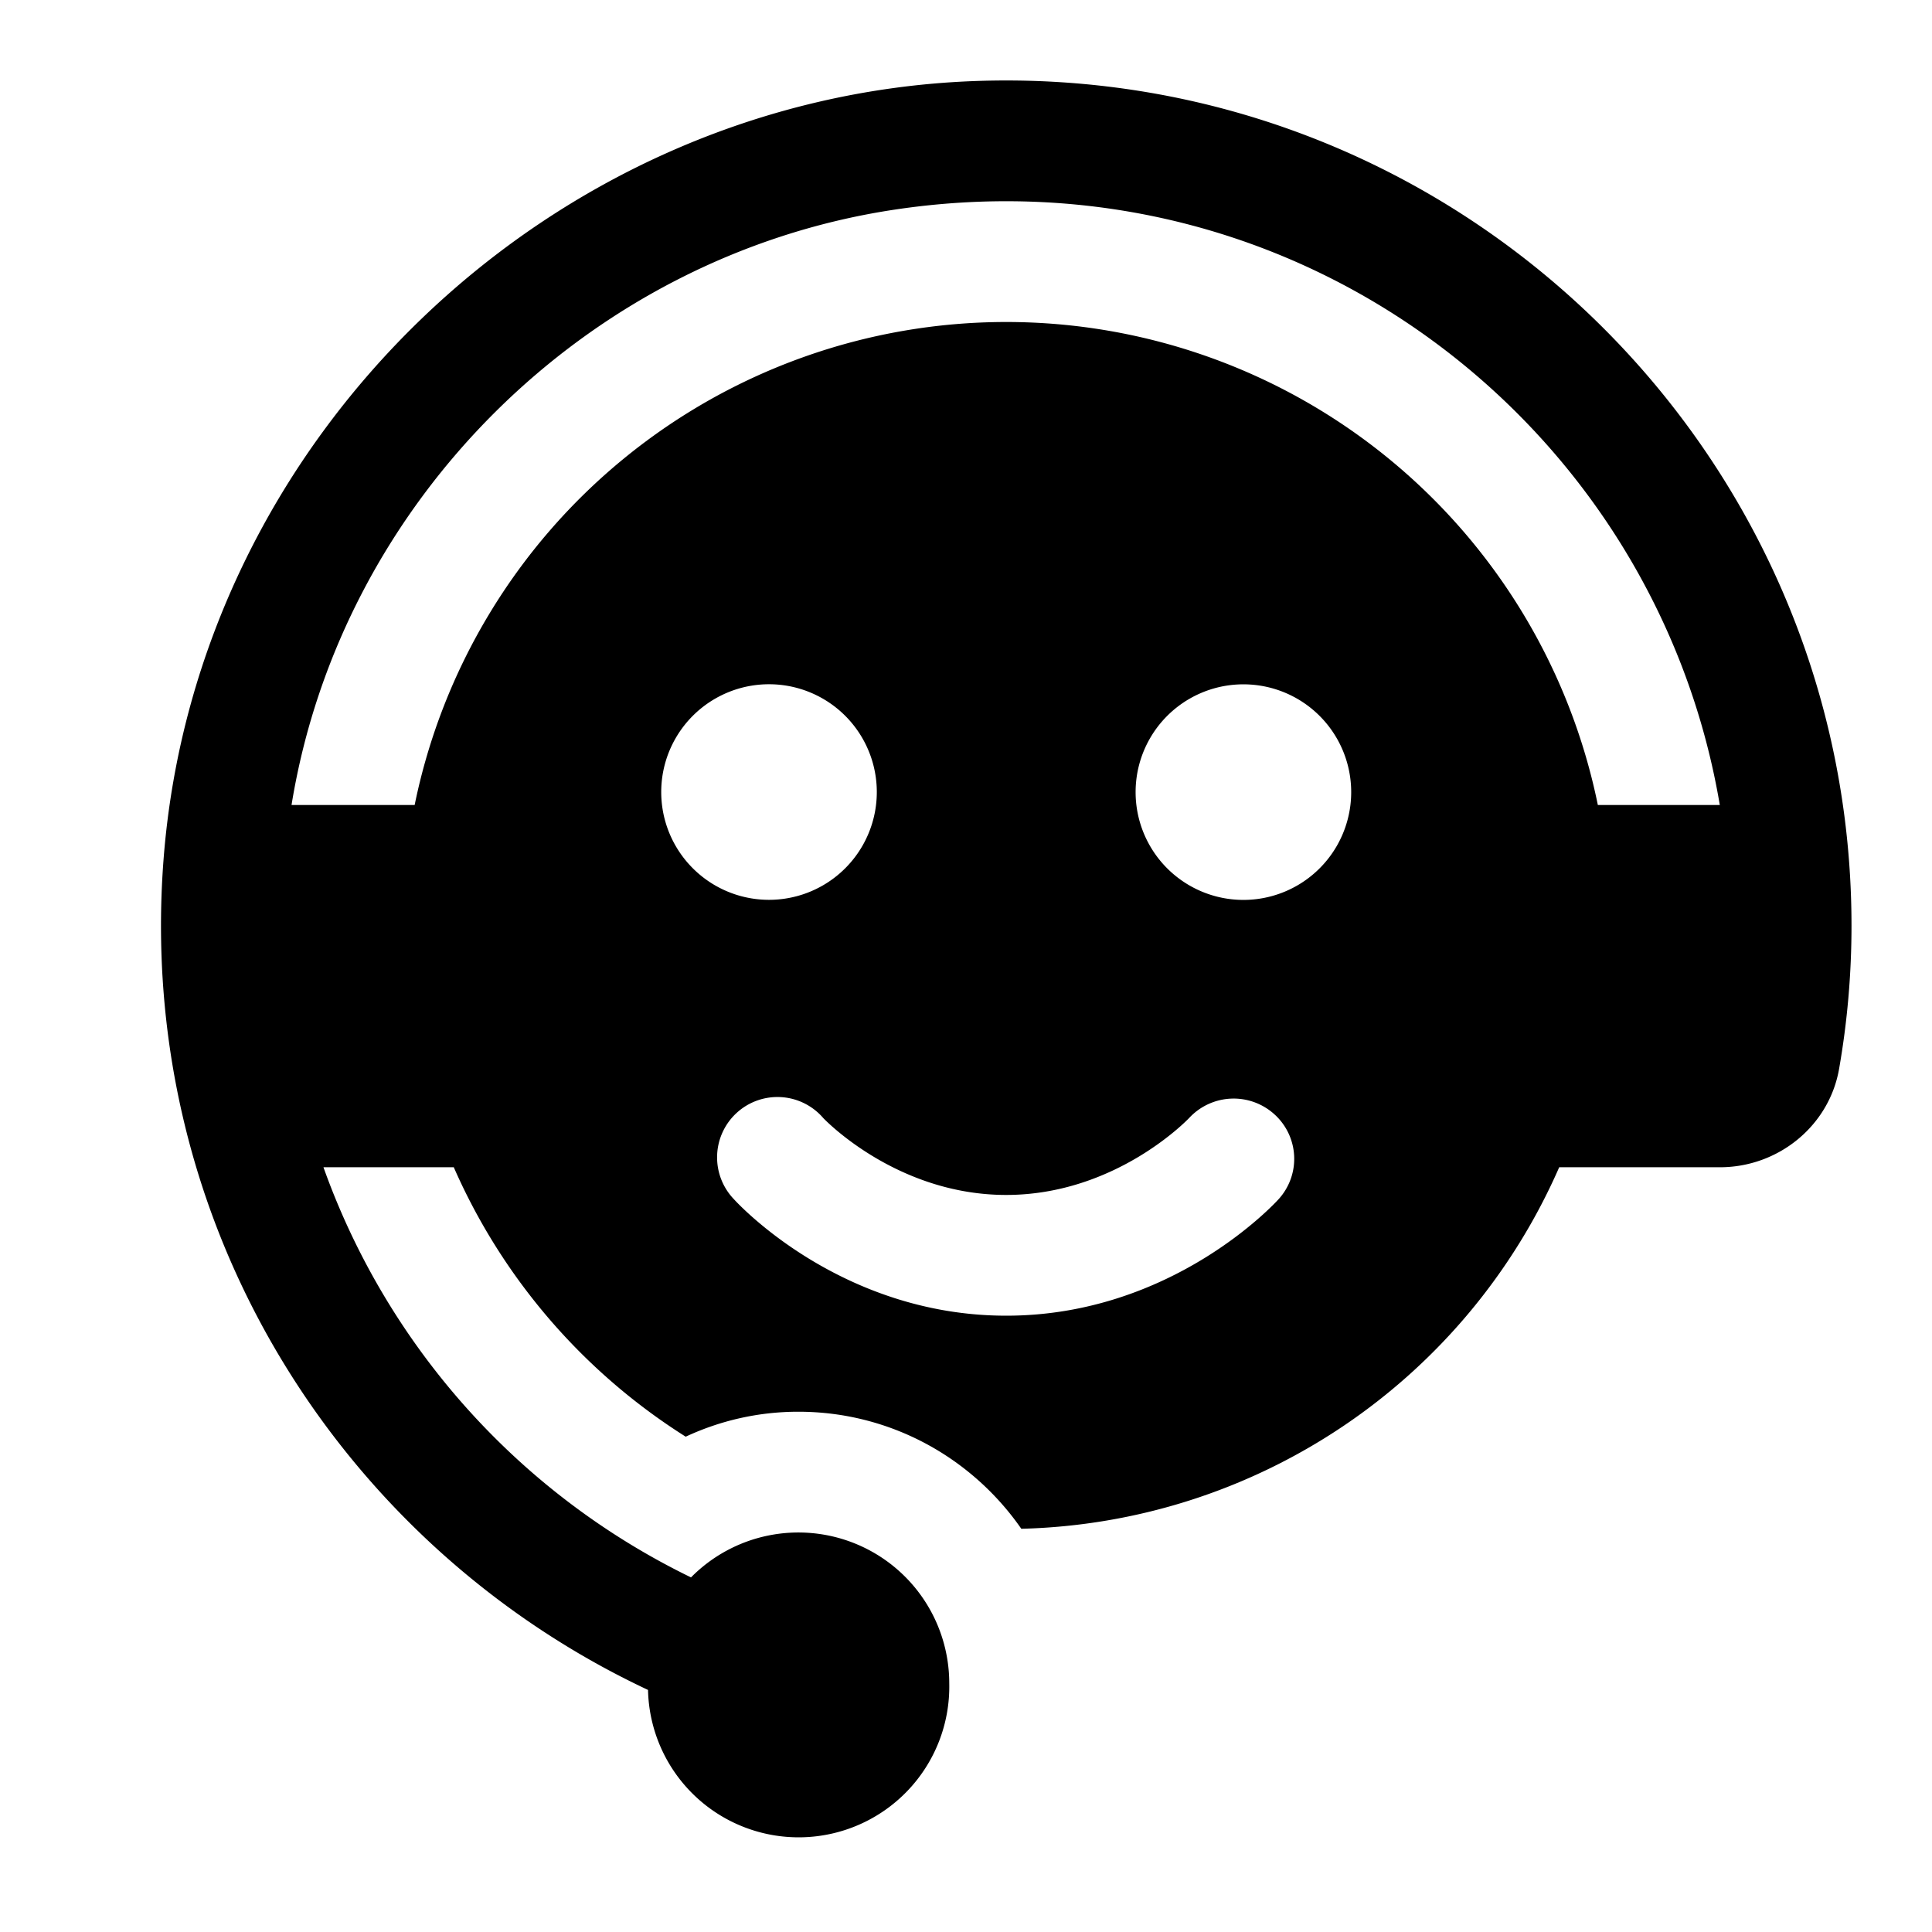 <!-- FILE GENERATED BY packages/components/design-tokens/build-scripts/generate-icons.js DO NOT CHANGE -->

<svg
    xmlns="http://www.w3.org/2000/svg"
    fill="none"
    data-token-name="IconSupport_24"
    viewBox="0 0 24 24"
    aria-hidden="true"
>
    <path
        fill="currentColor"
        d="M12.078 1.008c-5.243.207-9.642 4.433-10.046 9.664-.351 4.545 2.216 8.536 6.018 10.321a1.87 1.87 0 0 0 3.742-.081 1.874 1.874 0 0 0-3.208-1.317A9.046 9.046 0 0 1 4.018 14.5h1.619a7.537 7.537 0 0 0 2.881 3.347c.425-.198.898-.31 1.399-.31 1.149 0 2.161.577 2.77 1.454a7.498 7.498 0 0 0 6.682-4.491h1.997c.722 0 1.356-.511 1.48-1.223.101-.577.154-1.171.154-1.777C23 5.57 18.059.773 12.078 1.008ZM8.214 9.839a1.339 1.339 0 1 1 2.678 0 1.339 1.339 0 0 1-2.678 0Zm7.67 5.057c-.053.059-1.335 1.448-3.384 1.448s-3.331-1.389-3.384-1.448a.75.75 0 1 1 1.111-1.007c.006.006.904.955 2.272.955 1.368 0 2.267-.949 2.275-.958a.754.754 0 0 1 1.058-.043.745.745 0 0 1 .052 1.053Zm-.438-3.717a1.339 1.339 0 1 1 0-2.678 1.339 1.339 0 0 1 0 2.678ZM19.849 10A7.502 7.502 0 0 0 12.5 4a7.502 7.502 0 0 0-7.349 6H3.622v-.003c.614-3.772 3.676-6.803 7.453-7.387 5.066-.782 9.496 2.694 10.289 7.39h-1.515Z"
    />
</svg>
